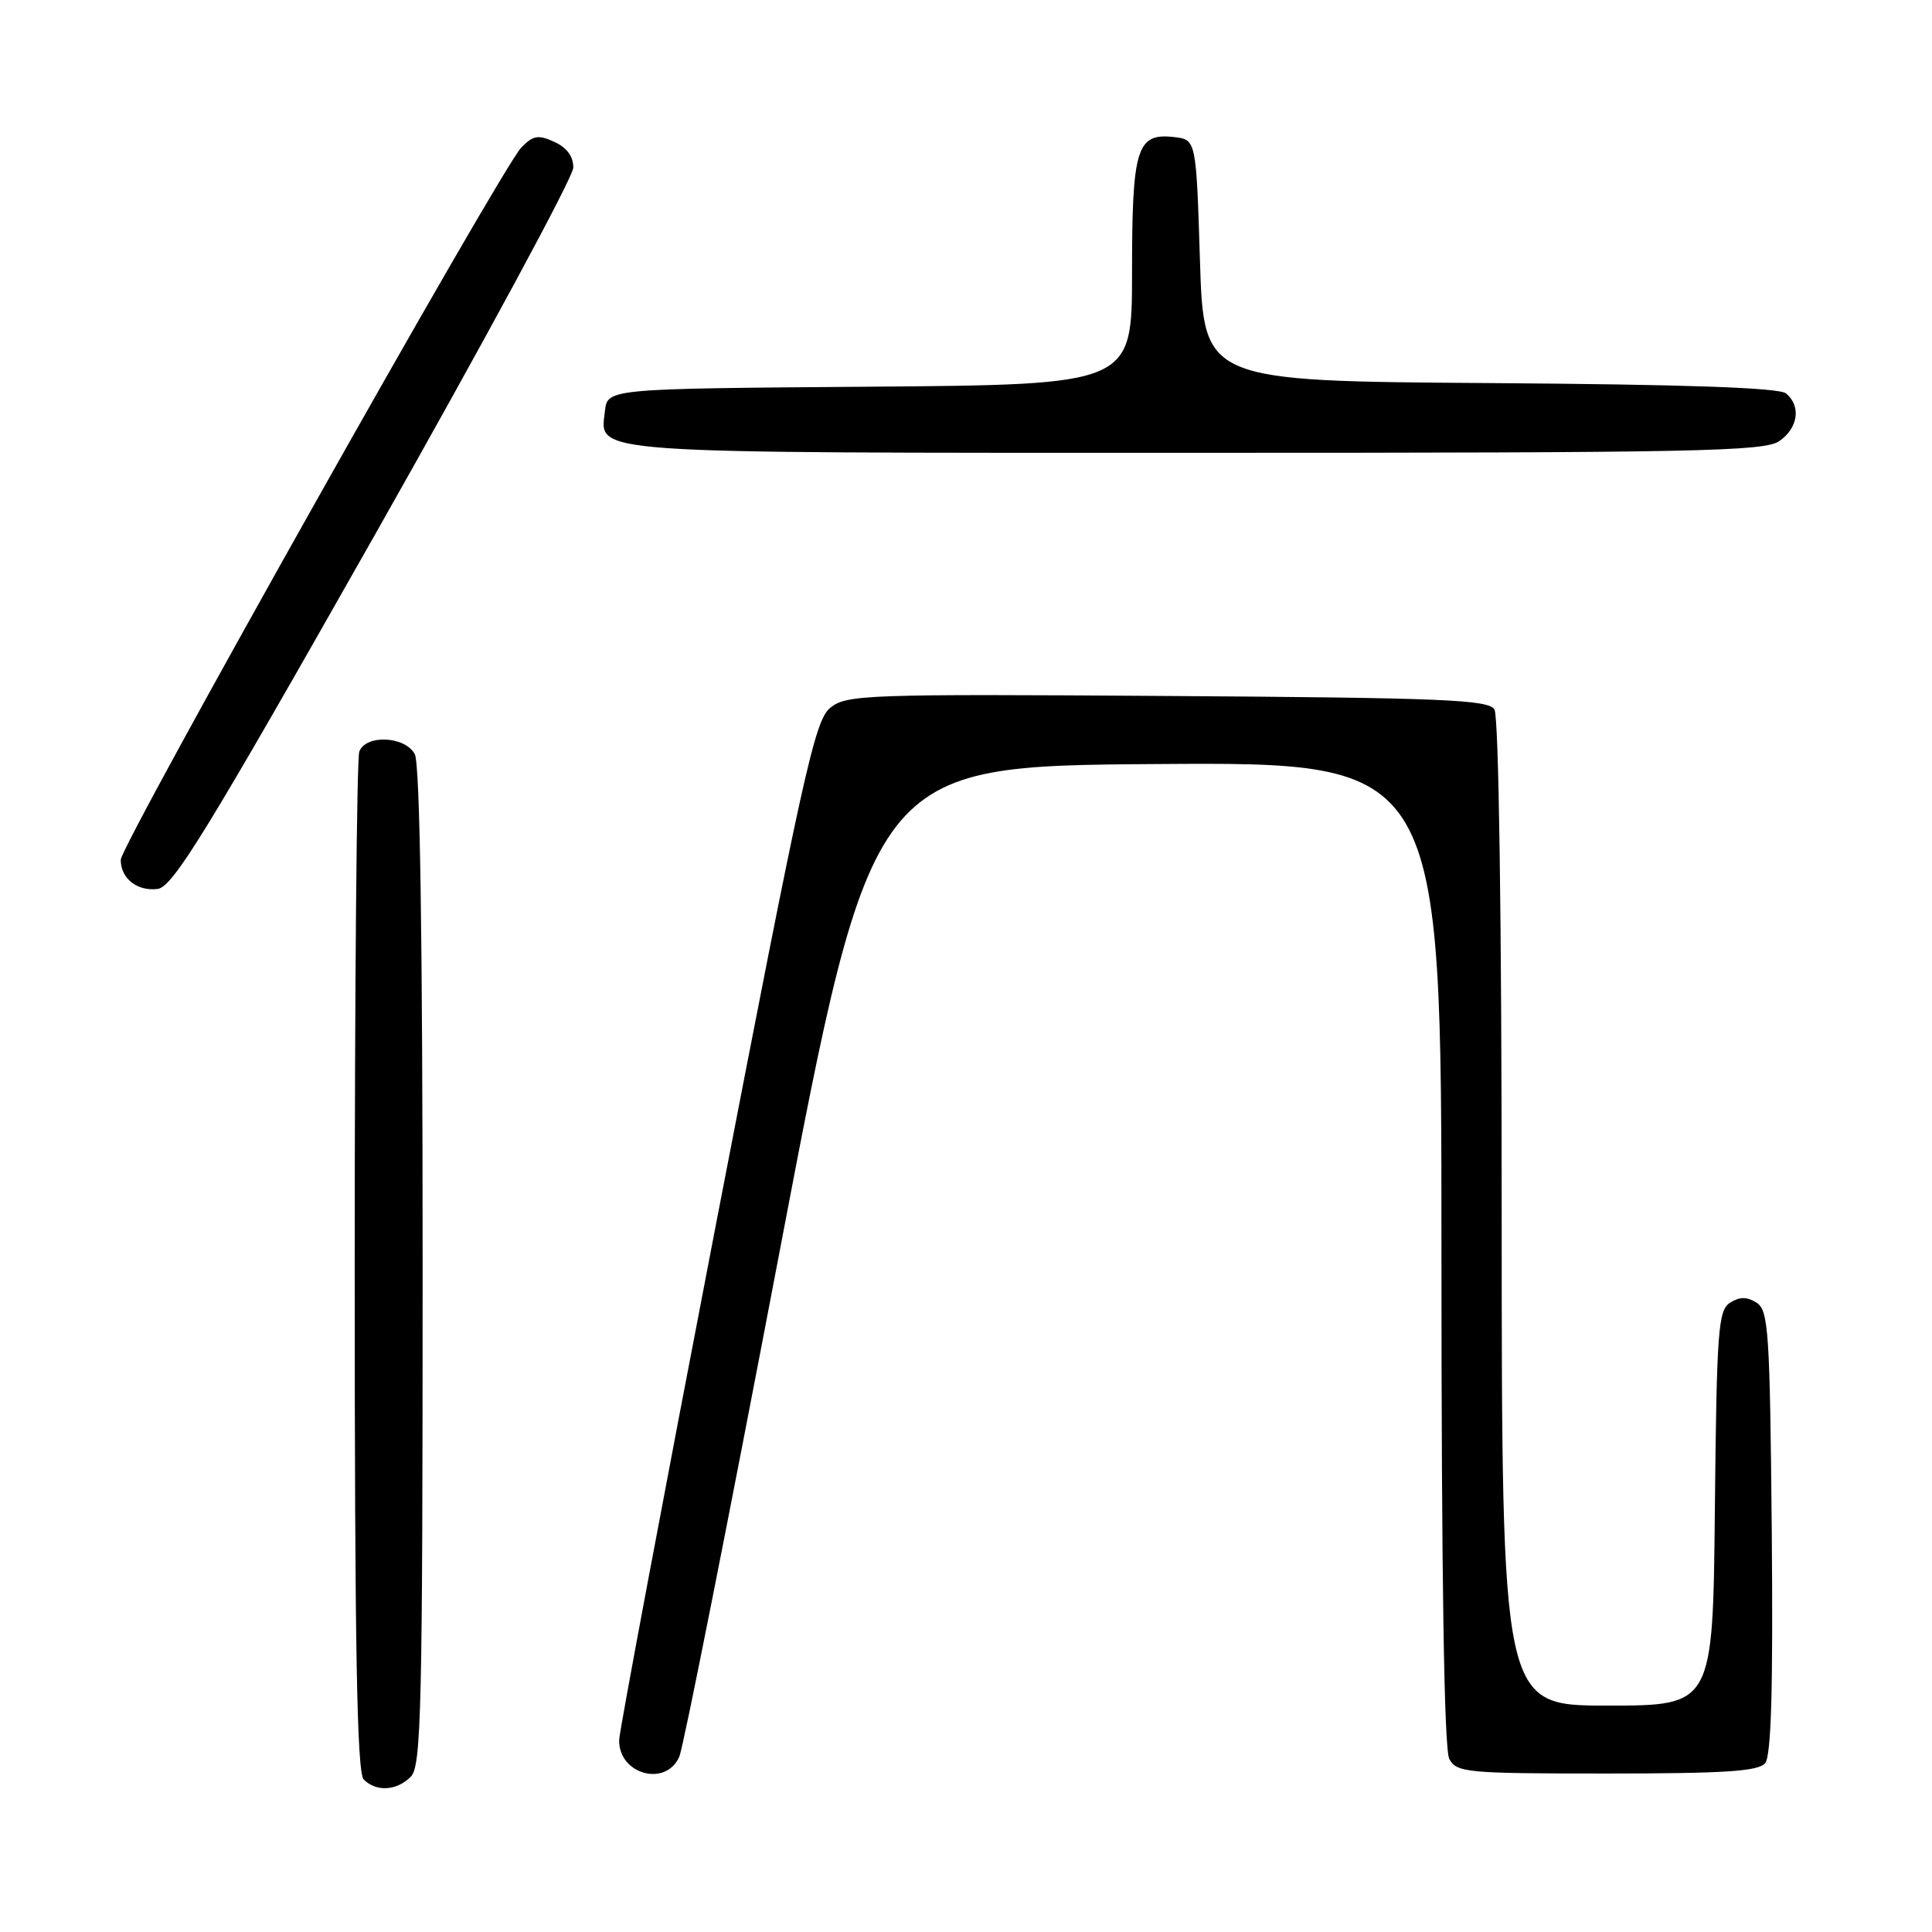 <?xml version="1.0" encoding="UTF-8" standalone="no"?>
<!DOCTYPE svg PUBLIC "-//W3C//DTD SVG 1.1//EN" "http://www.w3.org/Graphics/SVG/1.1/DTD/svg11.dtd" >
<svg xmlns="http://www.w3.org/2000/svg" xmlns:xlink="http://www.w3.org/1999/xlink" version="1.1" viewBox="0 0 256 256">
 <g >
 <path fill="currentColor"
d=" M 54.43 235.43 C 55.83 234.03 56.00 226.52 56.00 167.86 C 56.00 124.28 55.65 101.21 54.96 99.93 C 53.68 97.54 48.49 97.29 47.61 99.58 C 47.27 100.45 47.00 131.19 47.00 167.88 C 47.00 218.44 47.29 234.89 48.20 235.80 C 49.86 237.46 52.56 237.30 54.43 235.43 Z  M 90.02 232.75 C 90.55 231.51 96.51 201.48 103.27 166.00 C 115.55 101.50 115.55 101.50 153.27 101.24 C 191.00 100.98 191.00 100.98 191.00 166.05 C 191.00 209.00 191.35 231.79 192.04 233.07 C 193.01 234.88 194.32 235.00 212.91 235.00 C 228.50 235.00 233.00 234.71 233.89 233.63 C 234.70 232.66 234.95 223.75 234.77 202.99 C 234.52 176.37 234.34 173.62 232.75 172.61 C 231.47 171.81 230.53 171.81 229.25 172.61 C 227.67 173.61 227.47 176.22 227.23 199.86 C 226.97 226.00 226.97 226.00 212.98 226.00 C 199.00 226.00 199.00 226.00 198.98 160.75 C 198.98 121.40 198.59 94.90 198.02 94.00 C 197.21 92.71 191.07 92.46 154.69 92.22 C 114.68 91.95 112.17 92.04 110.01 93.79 C 107.95 95.46 106.44 102.31 94.90 162.07 C 87.85 198.61 82.07 229.42 82.04 230.55 C 81.95 235.11 88.24 236.85 90.02 232.75 Z  M 49.60 71.00 C 64.08 45.42 75.94 23.48 75.96 22.23 C 75.99 20.75 75.12 19.56 73.46 18.80 C 71.31 17.82 70.63 17.94 69.06 19.57 C 66.37 22.37 16.00 111.95 16.00 113.93 C 16.00 116.41 18.17 118.12 20.88 117.79 C 22.90 117.54 27.30 110.38 49.60 71.00 Z  M 235.78 58.44 C 238.27 56.70 238.68 53.81 236.66 52.13 C 235.75 51.37 223.36 50.94 197.41 50.76 C 159.50 50.50 159.50 50.50 159.00 34.50 C 158.50 18.50 158.50 18.50 155.55 18.16 C 150.61 17.60 150.00 19.60 150.00 36.18 C 150.00 50.97 150.00 50.97 115.25 51.24 C 80.50 51.50 80.50 51.50 80.16 54.45 C 79.51 60.20 76.72 60.00 158.47 60.00 C 224.81 60.00 233.81 59.82 235.78 58.44 Z "/>
</g>
</svg>